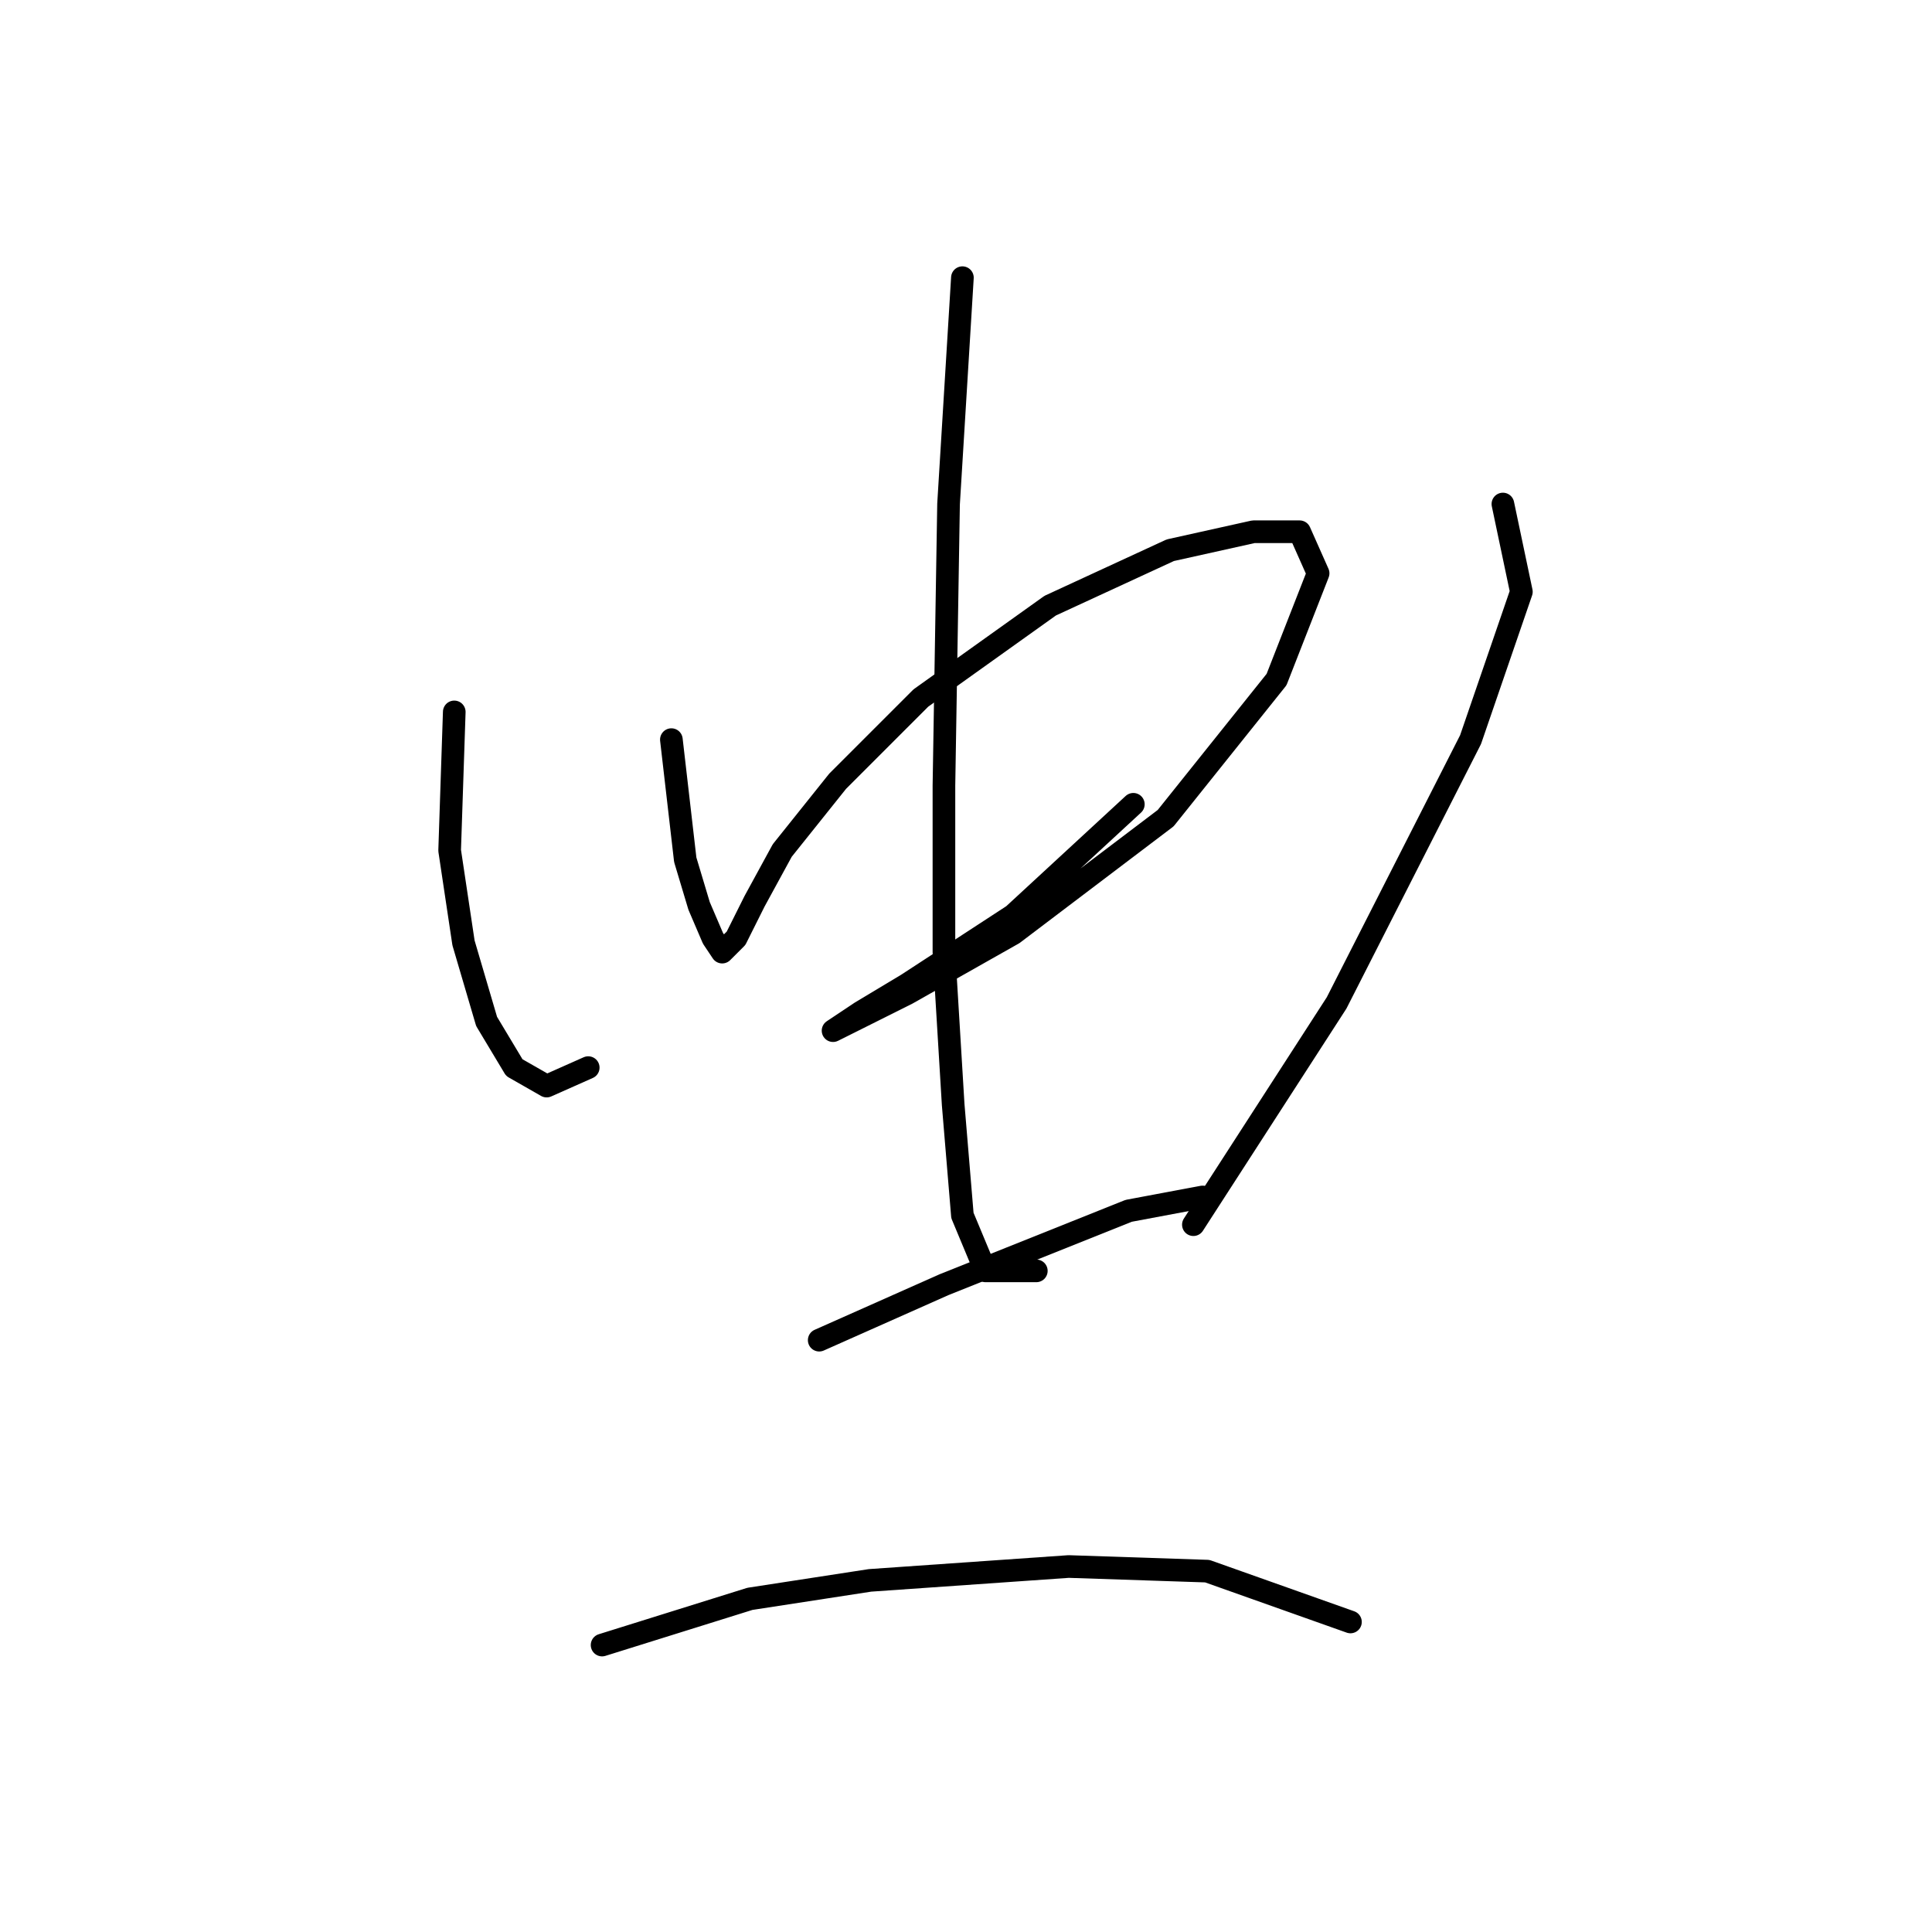 <?xml version="1.0" standalone="no"?>
    <svg width="256" height="256" xmlns="http://www.w3.org/2000/svg" version="1.1">
    <polyline stroke="black" stroke-width="3" stroke-linecap="round" fill="transparent" stroke-linejoin="round" points="60.192 94.331 59.58 112.695 61.416 124.937 64.477 135.343 68.149 141.464 72.434 143.912 77.943 141.464 77.943 141.464 " />
        <polyline stroke="black" stroke-width="3" stroke-linecap="round" fill="transparent" stroke-linejoin="round" points="88.961 98.004 90.798 113.919 92.634 120.04 94.47 124.325 95.695 126.161 97.531 124.325 99.979 119.428 103.652 112.695 110.997 103.513 122.015 92.495 139.155 80.253 155.07 72.907 166.088 70.459 172.209 70.459 174.657 75.968 169.148 90.046 154.457 108.41 134.258 123.713 120.179 131.67 114.058 134.731 110.385 136.567 114.058 134.119 120.179 130.446 134.258 121.264 150.173 106.573 150.173 106.573 " />
        <polyline stroke="black" stroke-width="3" stroke-linecap="round" fill="transparent" stroke-linejoin="round" points="127.524 36.793 125.688 66.786 125.076 104.125 125.076 126.161 126.3 146.361 127.524 161.052 130.585 168.397 137.318 168.397 137.318 168.397 " />
        <polyline stroke="black" stroke-width="3" stroke-linecap="round" fill="transparent" stroke-linejoin="round" points="199.142 66.786 201.59 78.416 194.857 98.004 177.106 132.894 158.13 162.276 158.13 162.276 " />
        <polyline stroke="black" stroke-width="3" stroke-linecap="round" fill="transparent" stroke-linejoin="round" points="108.549 177.579 125.076 170.233 137.318 165.336 149.561 160.439 159.354 158.603 159.354 158.603 " />
        <polyline stroke="black" stroke-width="3" stroke-linecap="round" fill="transparent" stroke-linejoin="round" points="79.78 217.978 99.367 211.857 115.282 209.408 141.603 207.572 159.966 208.184 178.942 214.918 178.942 214.918 " />
        </svg>